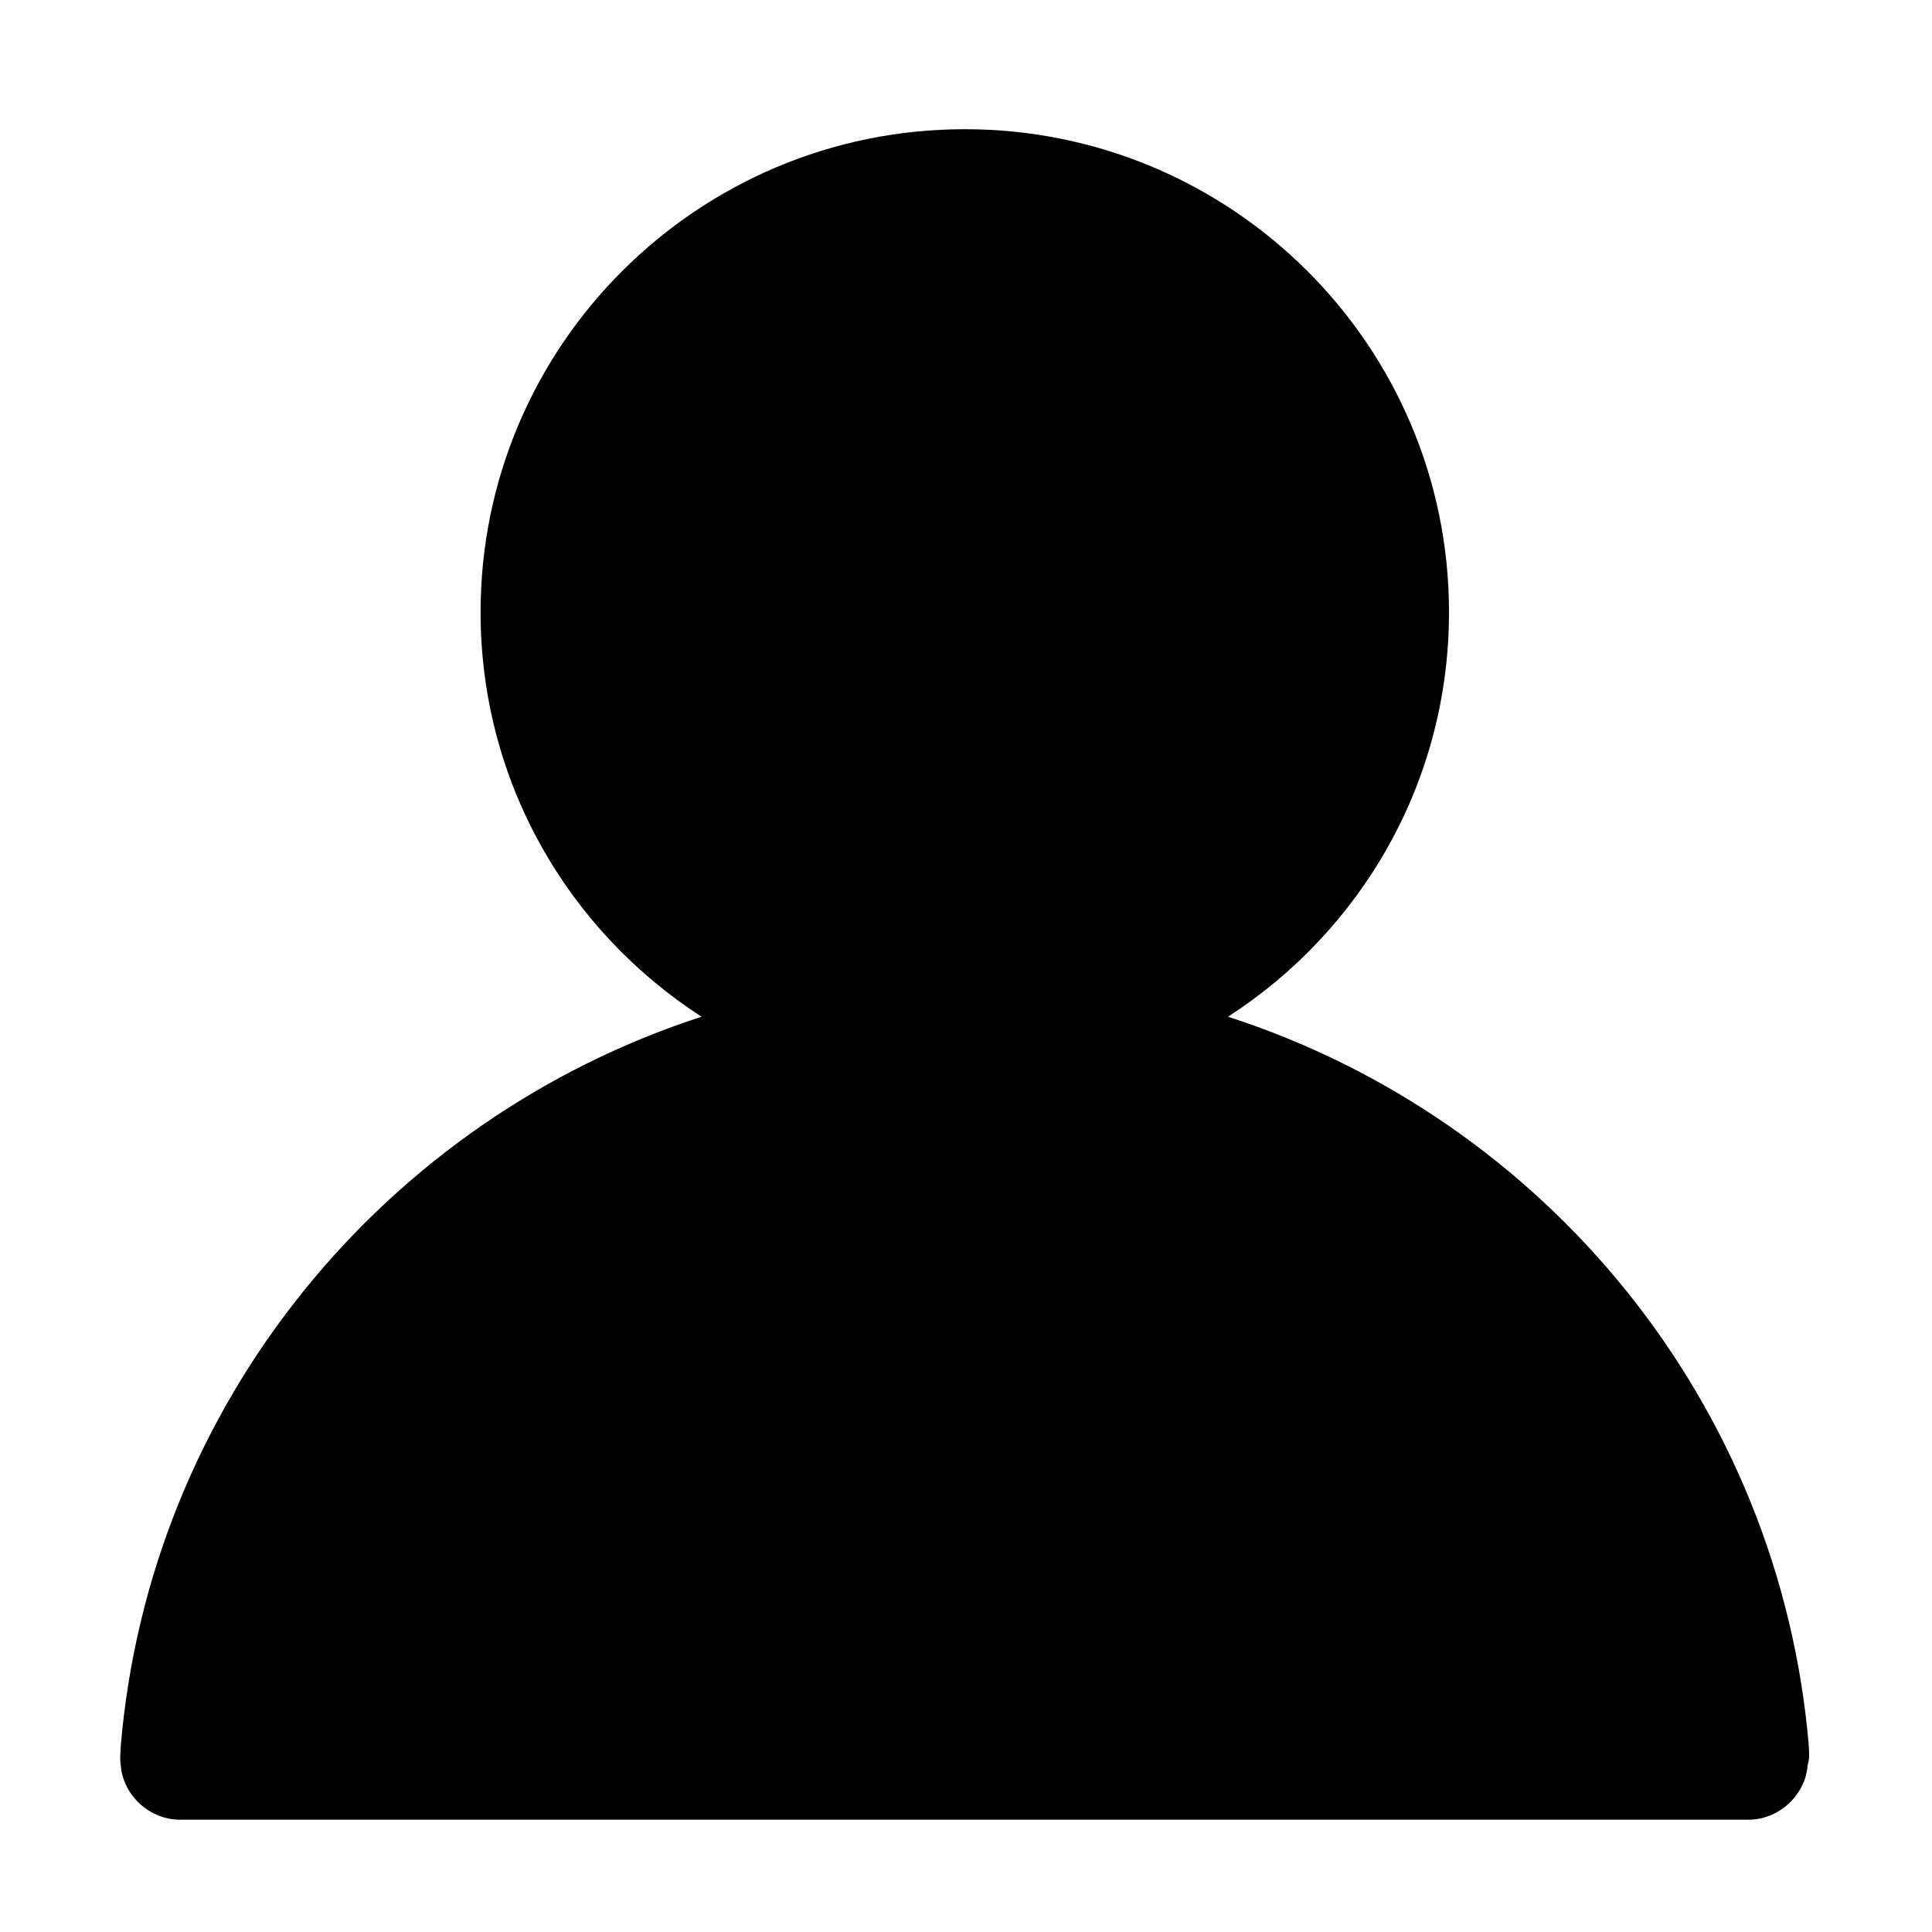 <?xml version="1.0" standalone="no"?><!DOCTYPE svg PUBLIC "-//W3C//DTD SVG 1.1//EN" "http://www.w3.org/Graphics/SVG/1.1/DTD/svg11.dtd"><svg t="1602178166818" class="icon" viewBox="0 0 1024 1024" version="1.1" xmlns="http://www.w3.org/2000/svg" p-id="5656" xmlns:xlink="http://www.w3.org/1999/xlink" width="200" height="200"><defs><style type="text/css"></style></defs><path d="M958.72 925.44c-15.36-181.76-139.52-332.16-307.84-386.56C721.28 493.44 768 414.72 768 324.48c0-141.44-115.2-256-256.64-256-141.44 0-256.64 114.56-256.64 256 0 90.24 46.72 168.96 117.12 214.4C204.16 593.28 79.36 743.68 64 925.44c0 3.2-0.64 5.76 0 10.24 1.28 16 15.36 28.8 31.36 28.8l831.36 0c16 0 30.08-12.8 31.36-28.8C959.36 931.2 958.72 928.64 958.72 925.44z" p-id="5657"></path></svg>